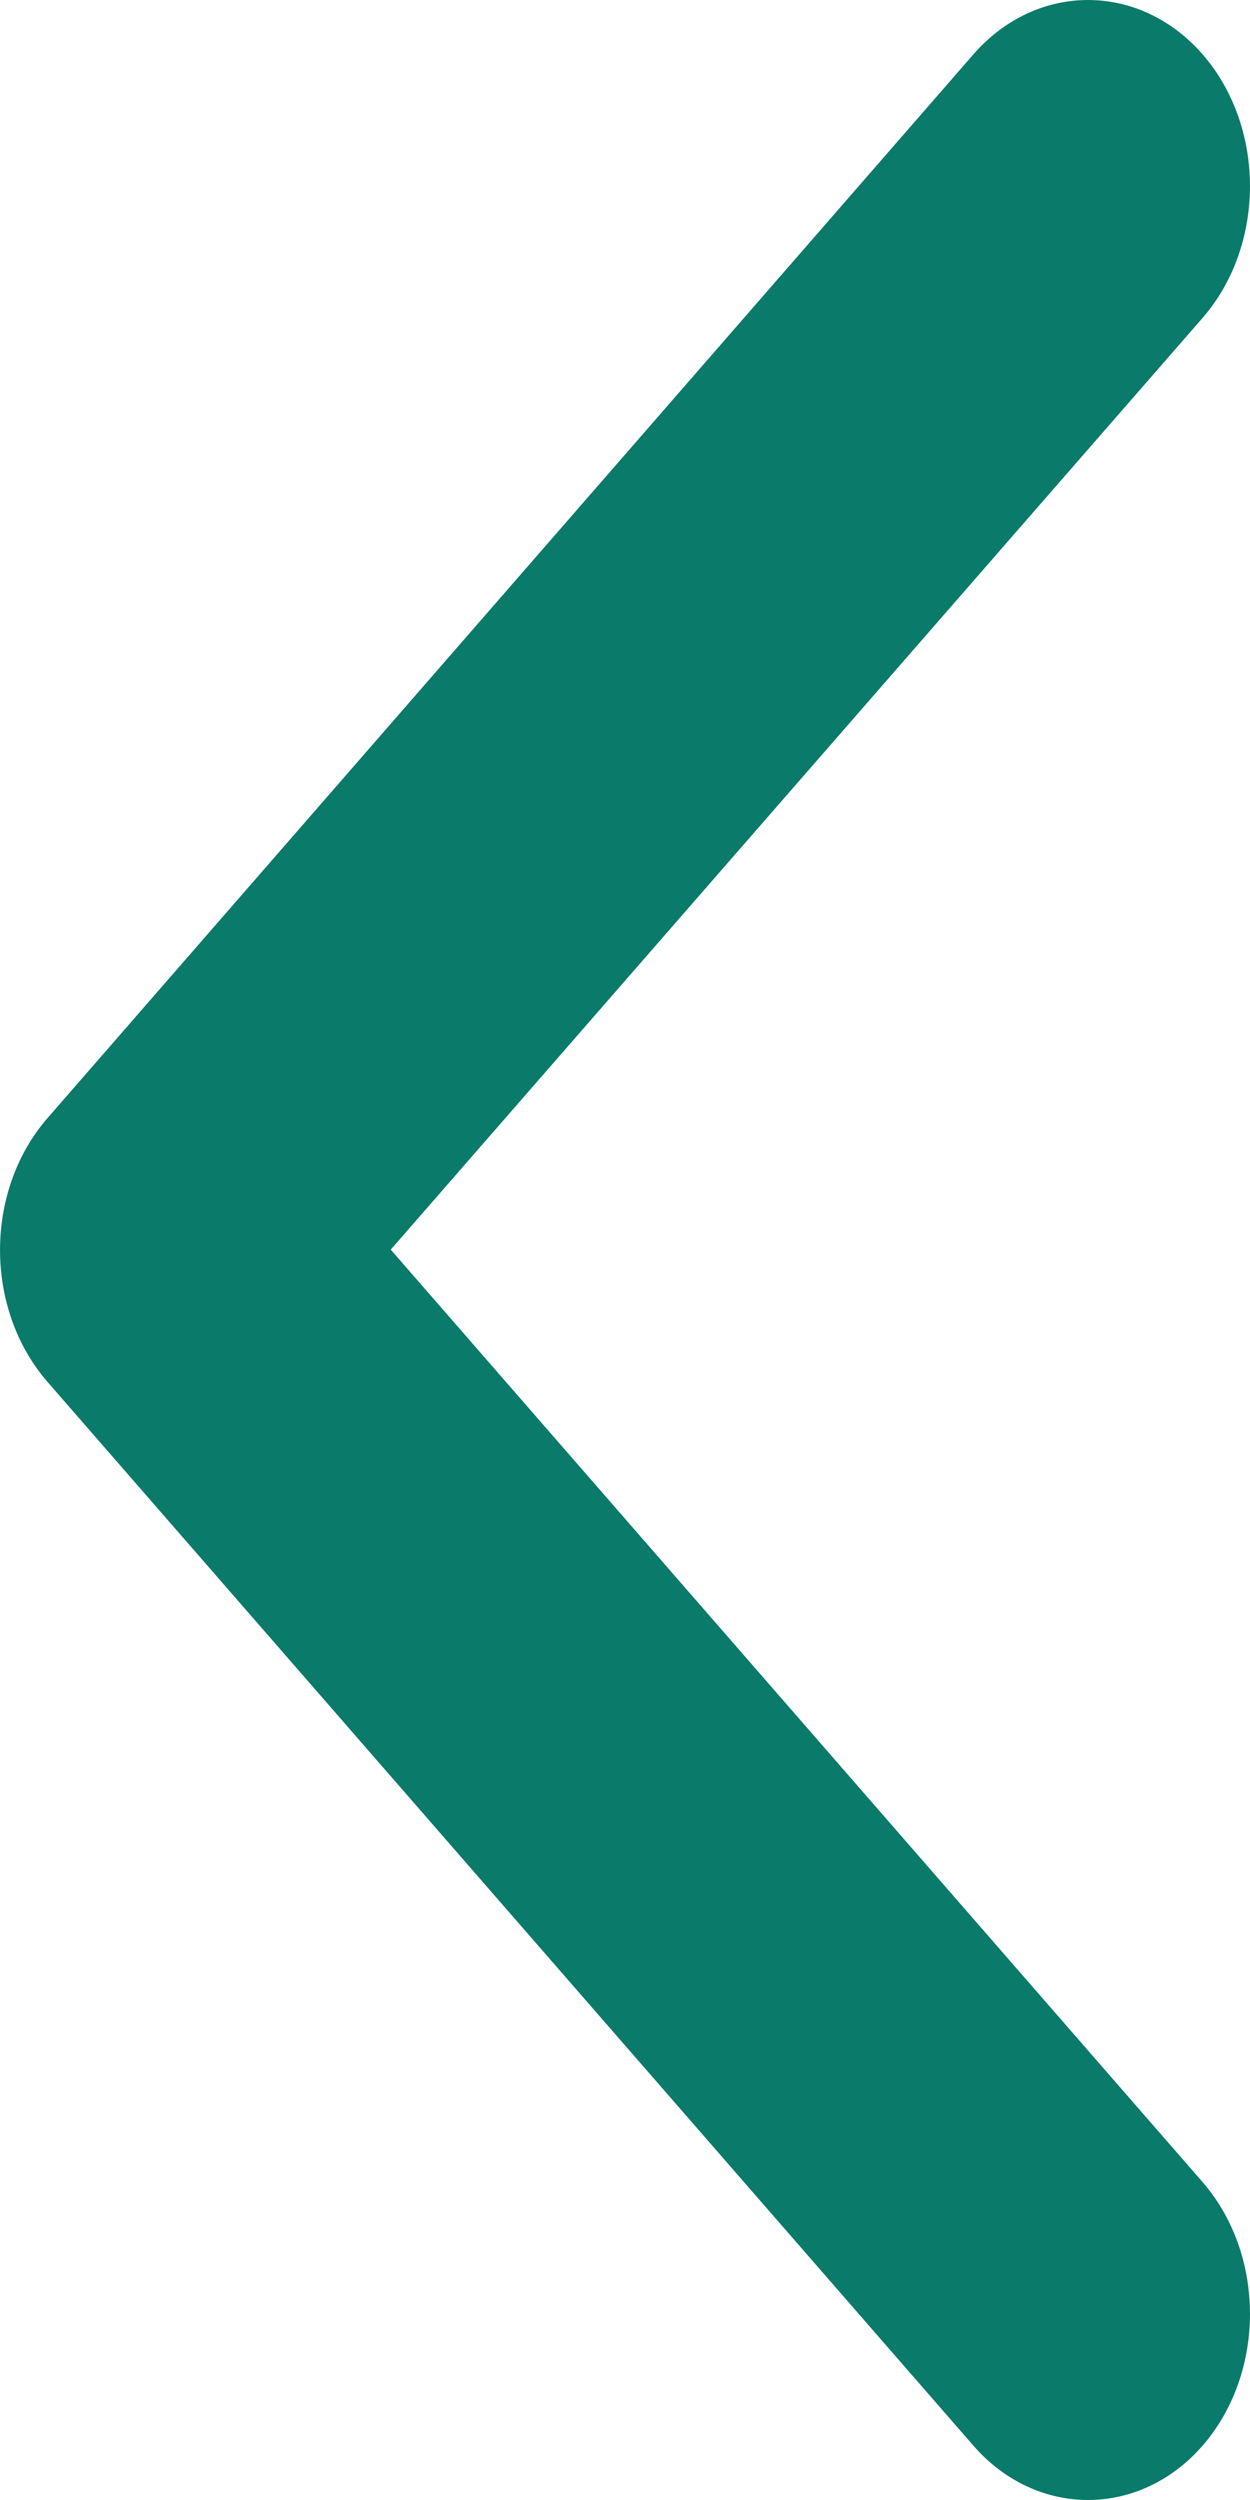 <svg width="10" height="20" viewBox="0 0 10 20" fill="none" xmlns="http://www.w3.org/2000/svg">
<path fill-rule="evenodd" clip-rule="evenodd" d="M9.621 2.543C10.126 1.961 10.126 1.017 9.621 0.435C9.115 -0.145 8.293 -0.145 7.787 0.435L0.379 8.946C-0.126 9.528 -0.126 10.472 0.379 11.054L7.787 19.565C8.293 20.145 9.115 20.145 9.621 19.565C10.126 18.983 10.126 18.039 9.621 17.457L3.126 9.997L9.621 2.543Z" fill="#0A7A6A"/>
</svg>
